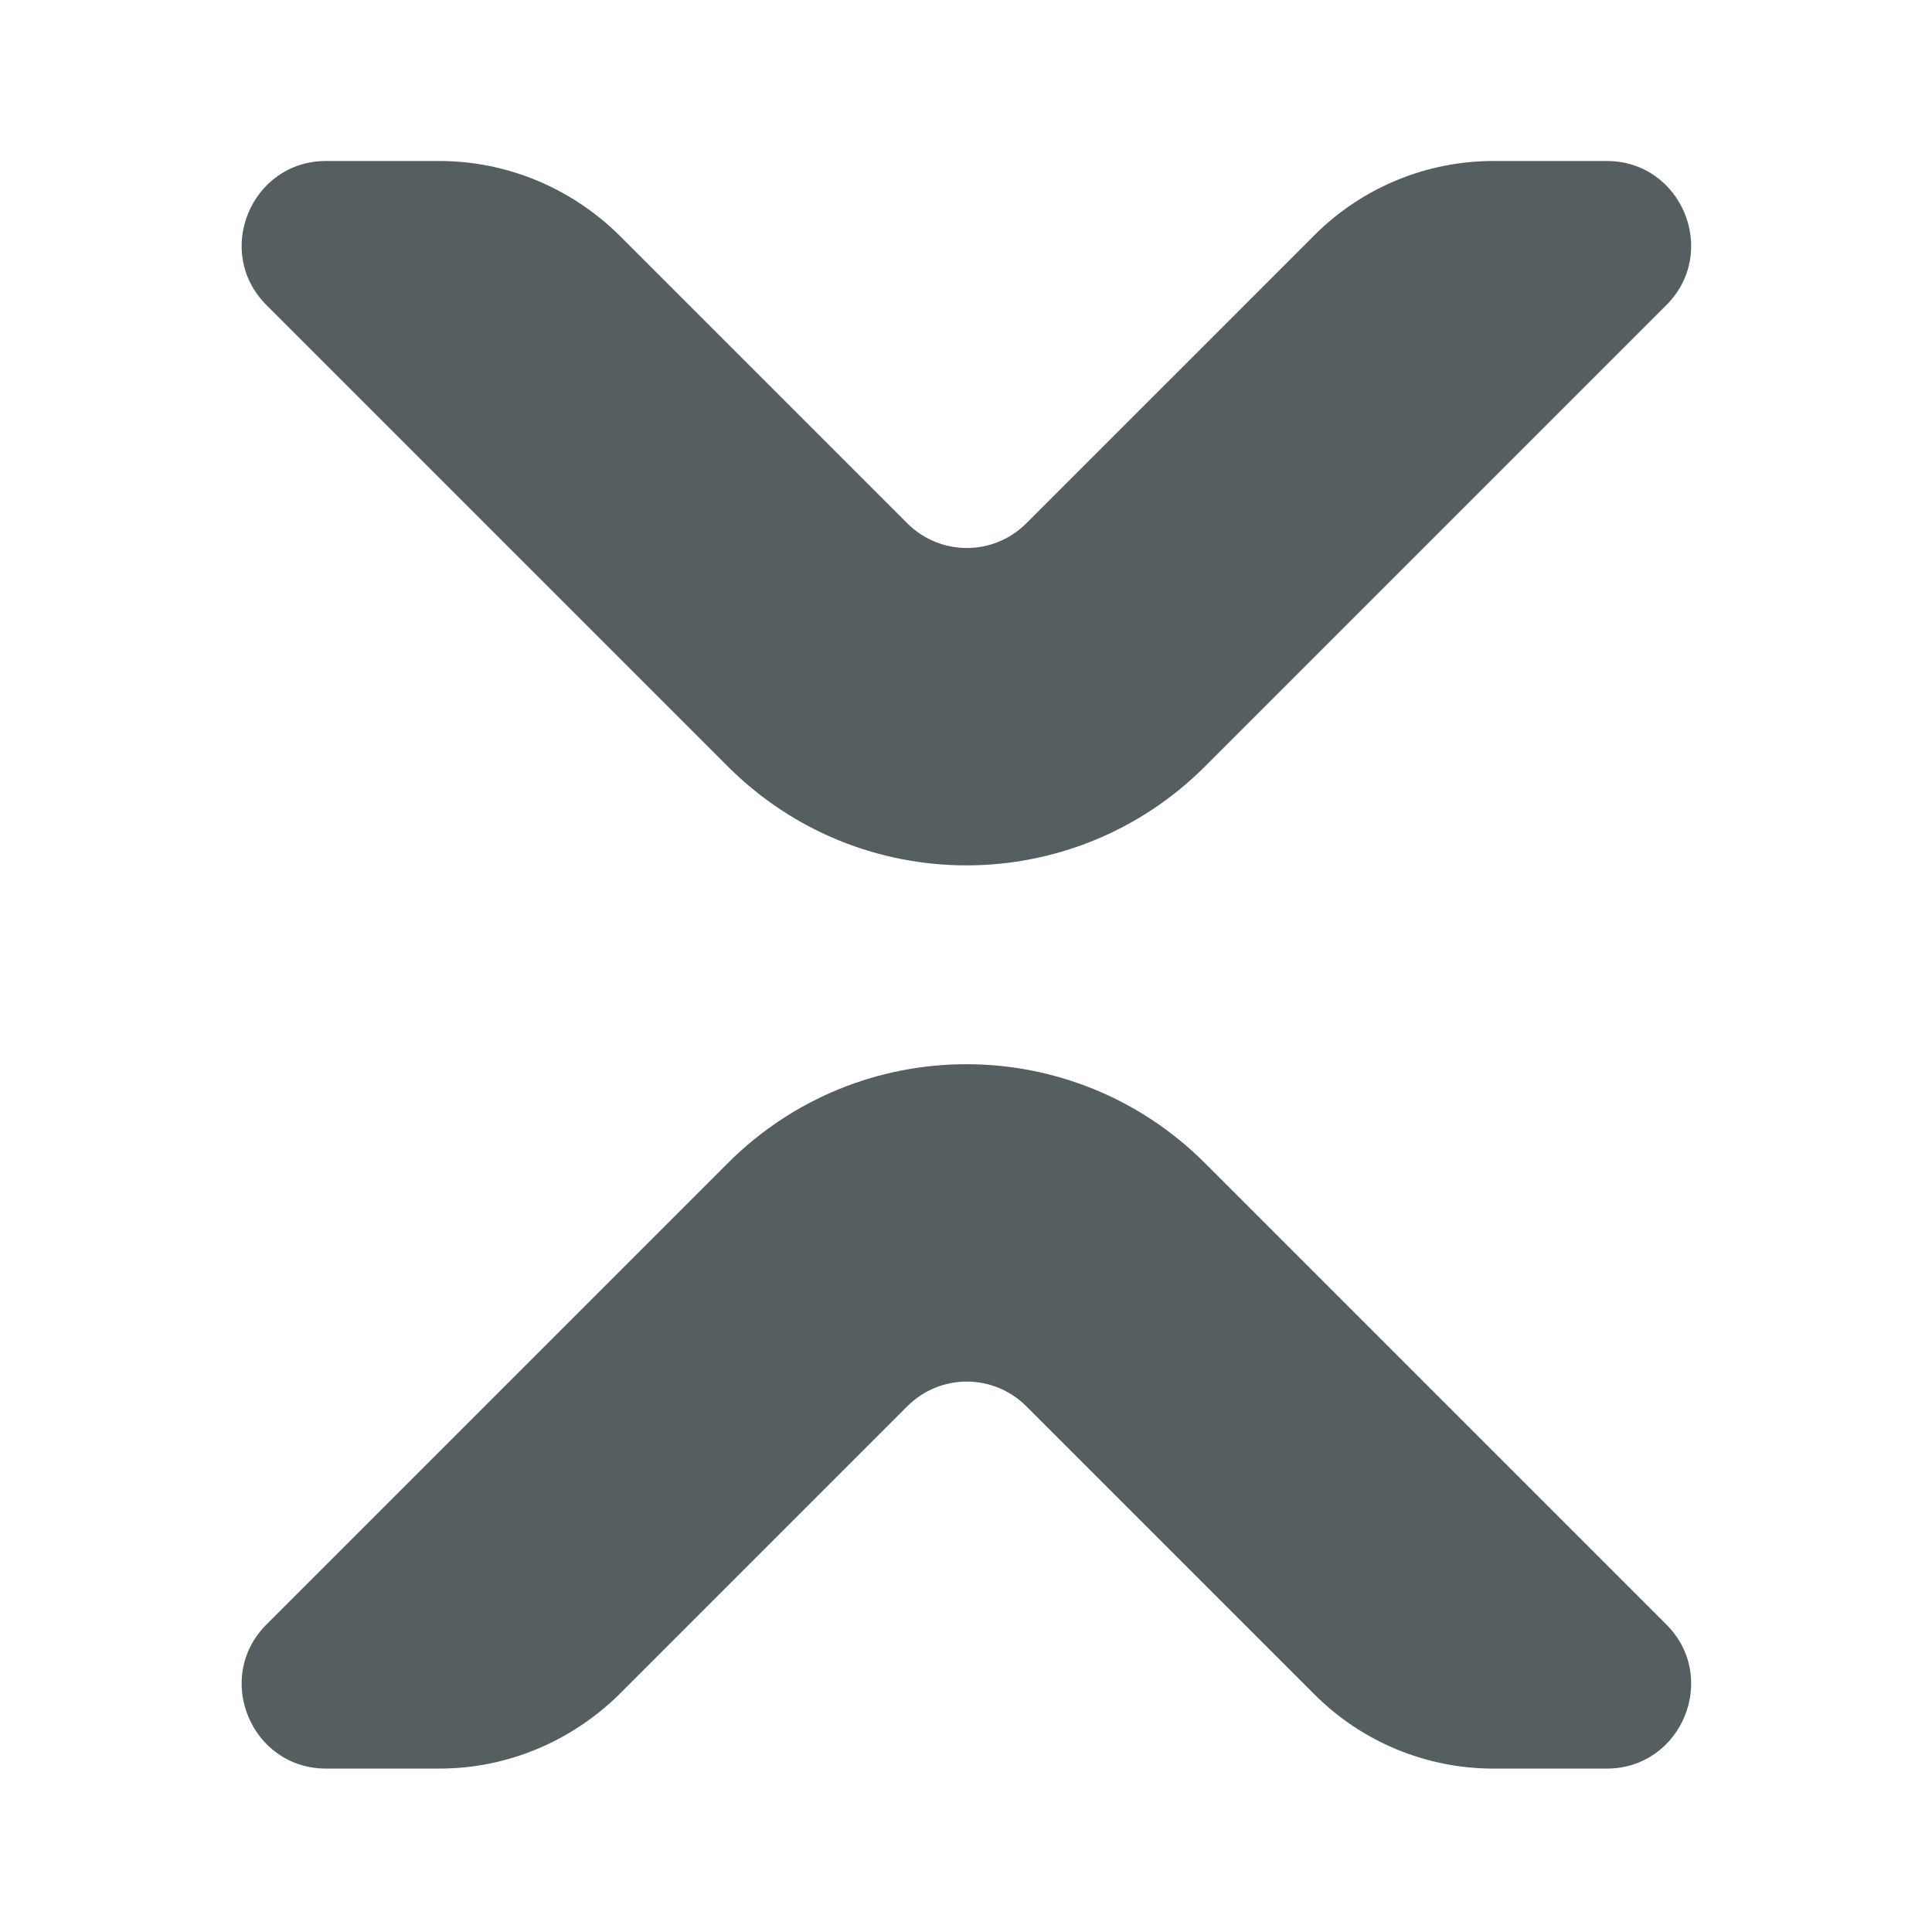<svg width="24" height="24" viewBox="0 0 24 24" fill="none" xmlns="http://www.w3.org/2000/svg">
<path d="M5.46 2H4.05C3.12 2 2.65 3.13 3.31 3.79L9.04 9.52C10.68 11.16 13.33 11.16 14.97 9.52L20.7 3.79C21.36 3.13 20.89 2 19.96 2H18.55C17.72 2 16.92 2.33 16.33 2.92L12.75 6.5C12.34 6.91 11.68 6.91 11.27 6.5L7.69 2.92C7.09 2.33 6.29 2 5.46 2Z" fill="#555F62"/>
<path d="M5.46 21.97H4.05C3.12 21.97 2.65 20.84 3.31 20.18L9.04 14.45C10.68 12.81 13.33 12.81 14.97 14.45L20.7 20.18C21.36 20.84 20.89 21.97 19.96 21.97H18.55C17.72 21.97 16.92 21.64 16.33 21.05L12.75 17.47C12.34 17.06 11.68 17.06 11.27 17.47L7.69 21.05C7.09 21.64 6.29 21.97 5.46 21.97Z" fill="#555F62"/>
</svg>
